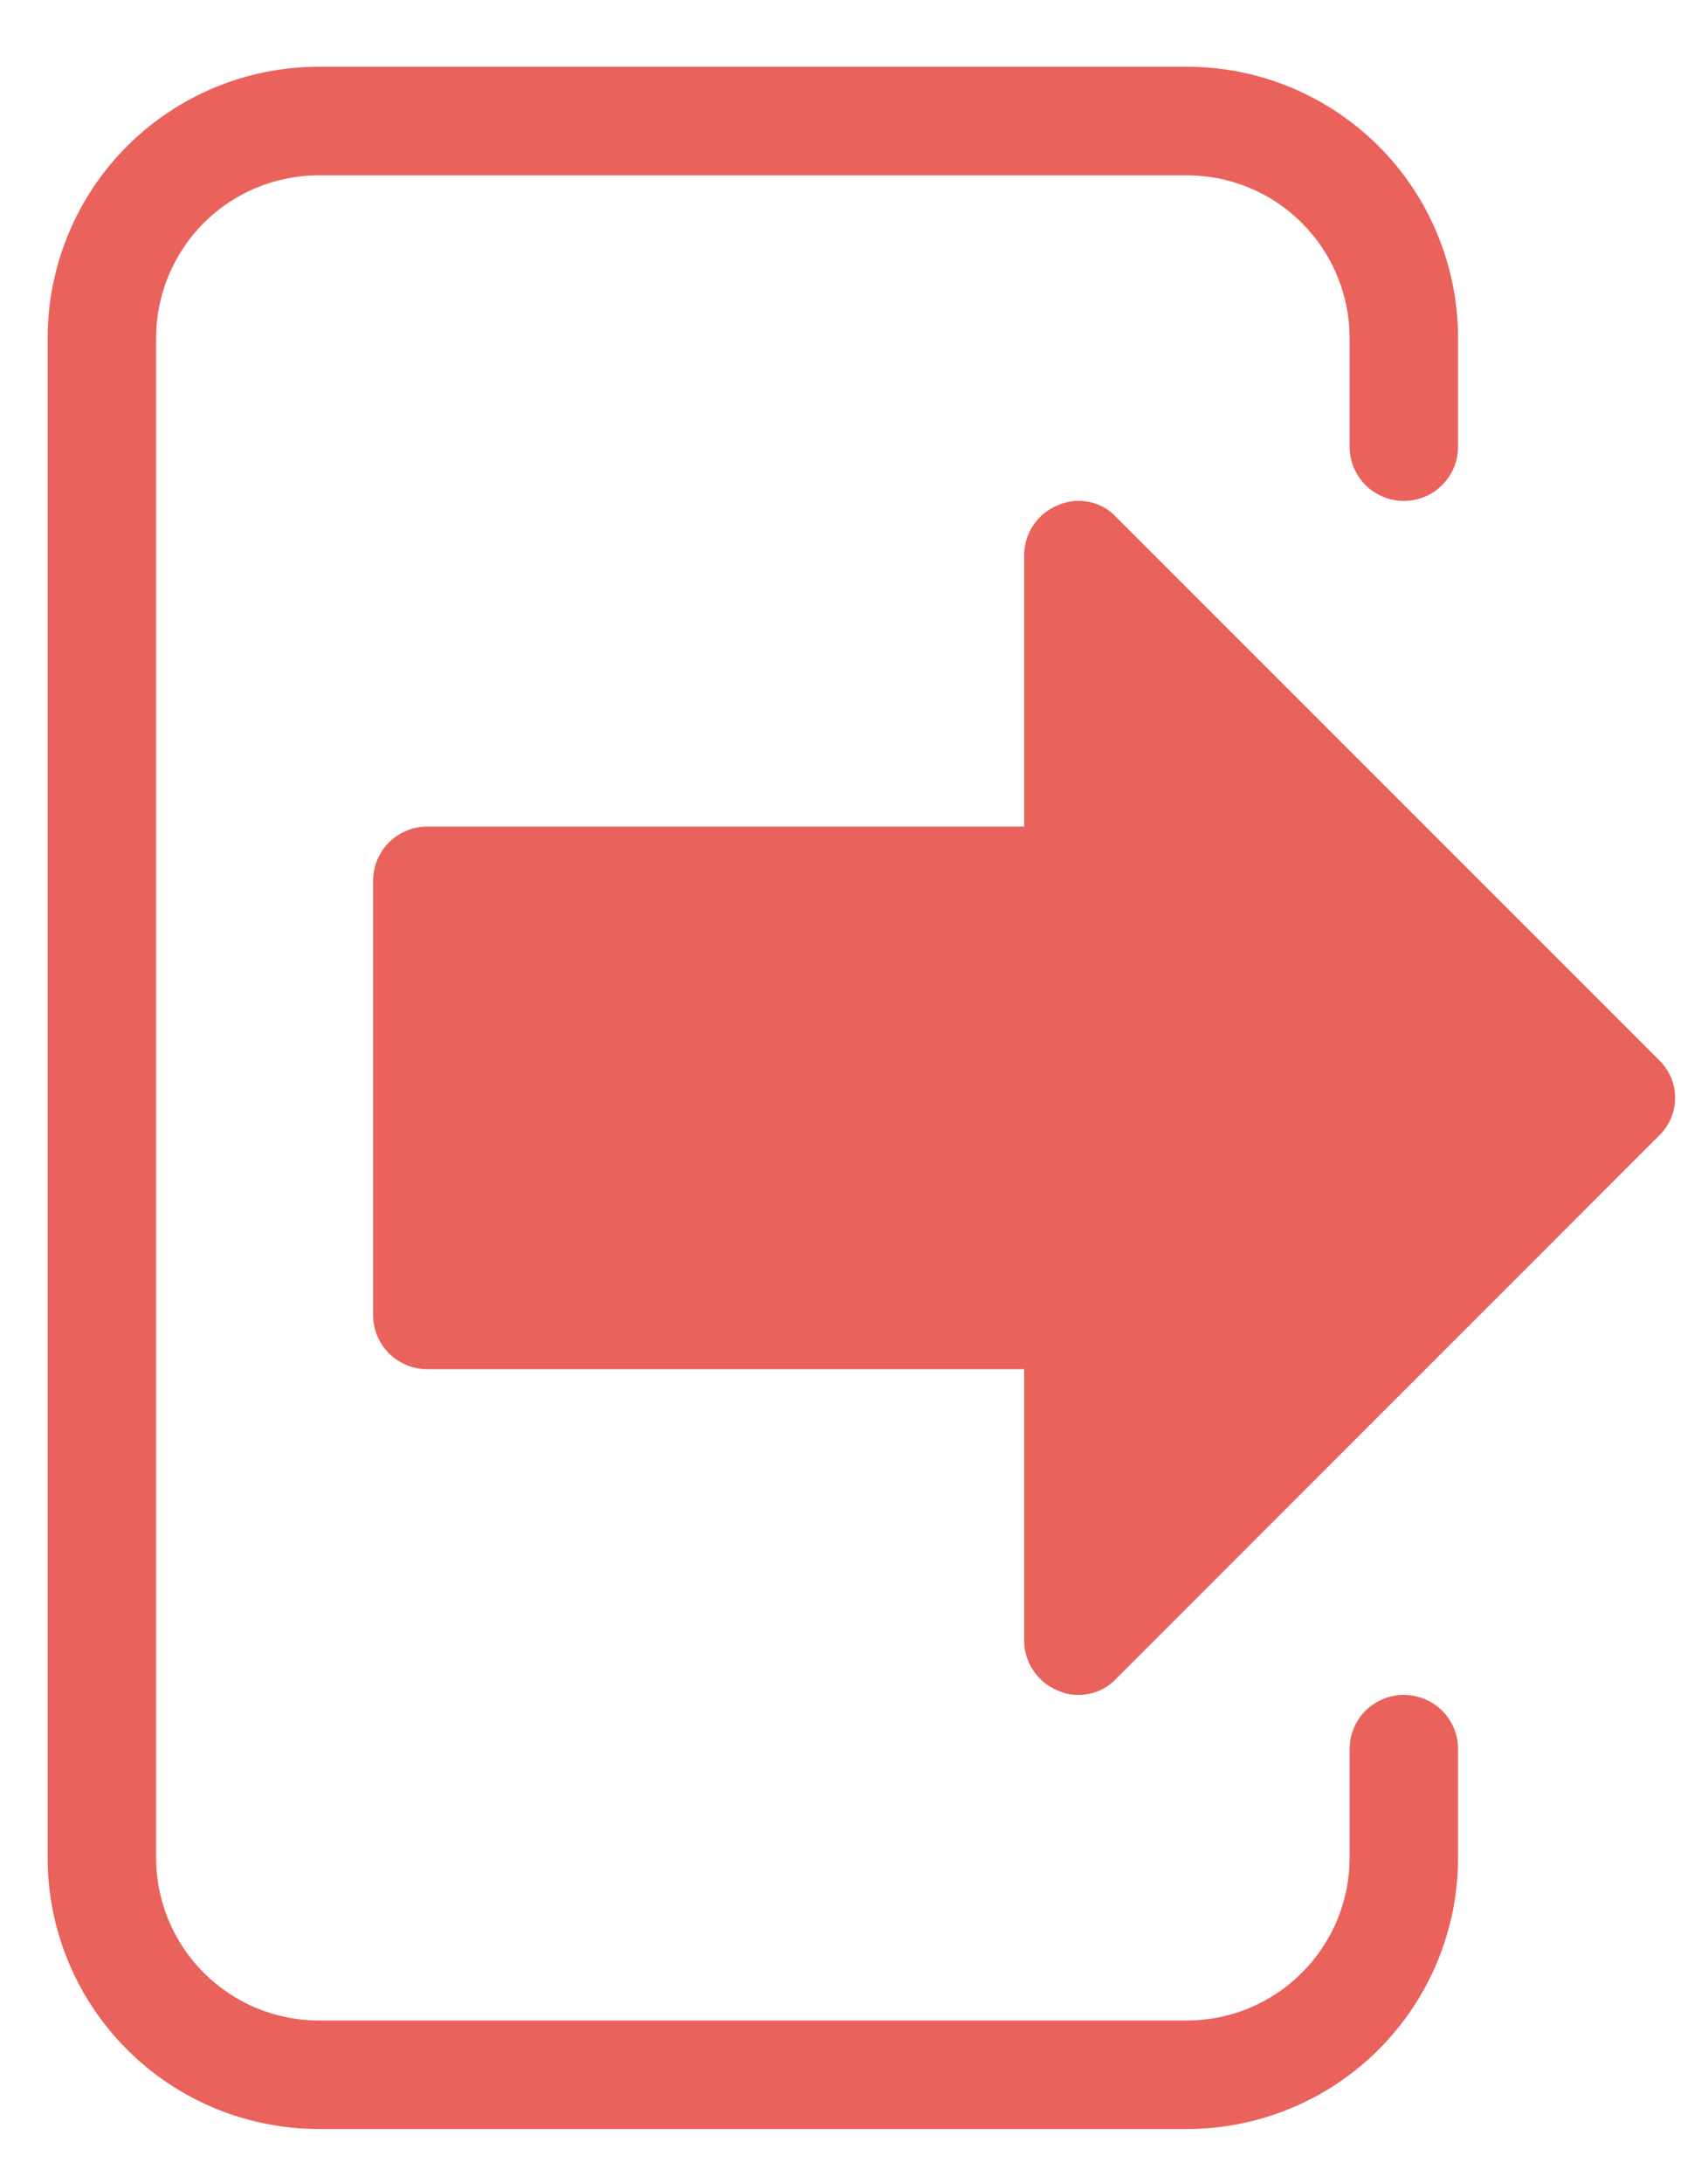 <svg width="18" height="23" viewBox="0 0 18 23" fill="none" xmlns="http://www.w3.org/2000/svg">
<path d="M0.502 3.562V19.57C0.502 20.328 0.803 21.055 1.339 21.591C1.875 22.127 2.602 22.428 3.36 22.428H12.508C13.266 22.428 13.993 22.127 14.529 21.591C15.065 21.055 15.366 20.328 15.366 19.57V18.426C15.366 18.275 15.306 18.129 15.199 18.022C15.092 17.915 14.946 17.855 14.795 17.855C14.643 17.855 14.498 17.915 14.39 18.022C14.283 18.129 14.223 18.275 14.223 18.426V19.57C14.223 20.025 14.042 20.461 13.72 20.782C13.399 21.104 12.963 21.285 12.508 21.285H3.36C2.905 21.285 2.469 21.104 2.147 20.782C1.826 20.461 1.645 20.025 1.645 19.57V3.562C1.645 3.107 1.826 2.671 2.147 2.349C2.469 2.027 2.905 1.847 3.36 1.847H12.508C12.963 1.847 13.399 2.027 13.72 2.349C14.042 2.671 14.223 3.107 14.223 3.562V4.705C14.223 4.857 14.283 5.002 14.39 5.109C14.498 5.217 14.643 5.277 14.795 5.277C14.946 5.277 15.092 5.217 15.199 5.109C15.306 5.002 15.366 4.857 15.366 4.705V3.562C15.366 2.804 15.065 2.076 14.529 1.54C13.993 1.004 13.266 0.703 12.508 0.703H3.36C2.602 0.703 1.875 1.004 1.339 1.54C0.803 2.076 0.502 2.804 0.502 3.562ZM11.364 17.855C11.289 17.856 11.215 17.84 11.147 17.809C11.043 17.766 10.953 17.693 10.89 17.599C10.827 17.506 10.793 17.396 10.793 17.283V14.424H4.504C4.352 14.424 4.207 14.364 4.099 14.257C3.992 14.15 3.932 14.004 3.932 13.853V9.279C3.932 9.127 3.992 8.982 4.099 8.875C4.207 8.767 4.352 8.707 4.504 8.707H10.793V5.849C10.793 5.736 10.827 5.625 10.89 5.532C10.953 5.438 11.043 5.365 11.147 5.323C11.25 5.277 11.365 5.264 11.476 5.287C11.587 5.309 11.688 5.366 11.764 5.448L17.482 11.165C17.536 11.217 17.579 11.279 17.609 11.348C17.638 11.417 17.653 11.491 17.653 11.566C17.653 11.641 17.638 11.715 17.609 11.783C17.579 11.852 17.536 11.914 17.482 11.966L11.764 17.683C11.713 17.738 11.652 17.782 11.583 17.811C11.514 17.841 11.439 17.855 11.364 17.855Z" fill="#EA625C"/>
</svg>
